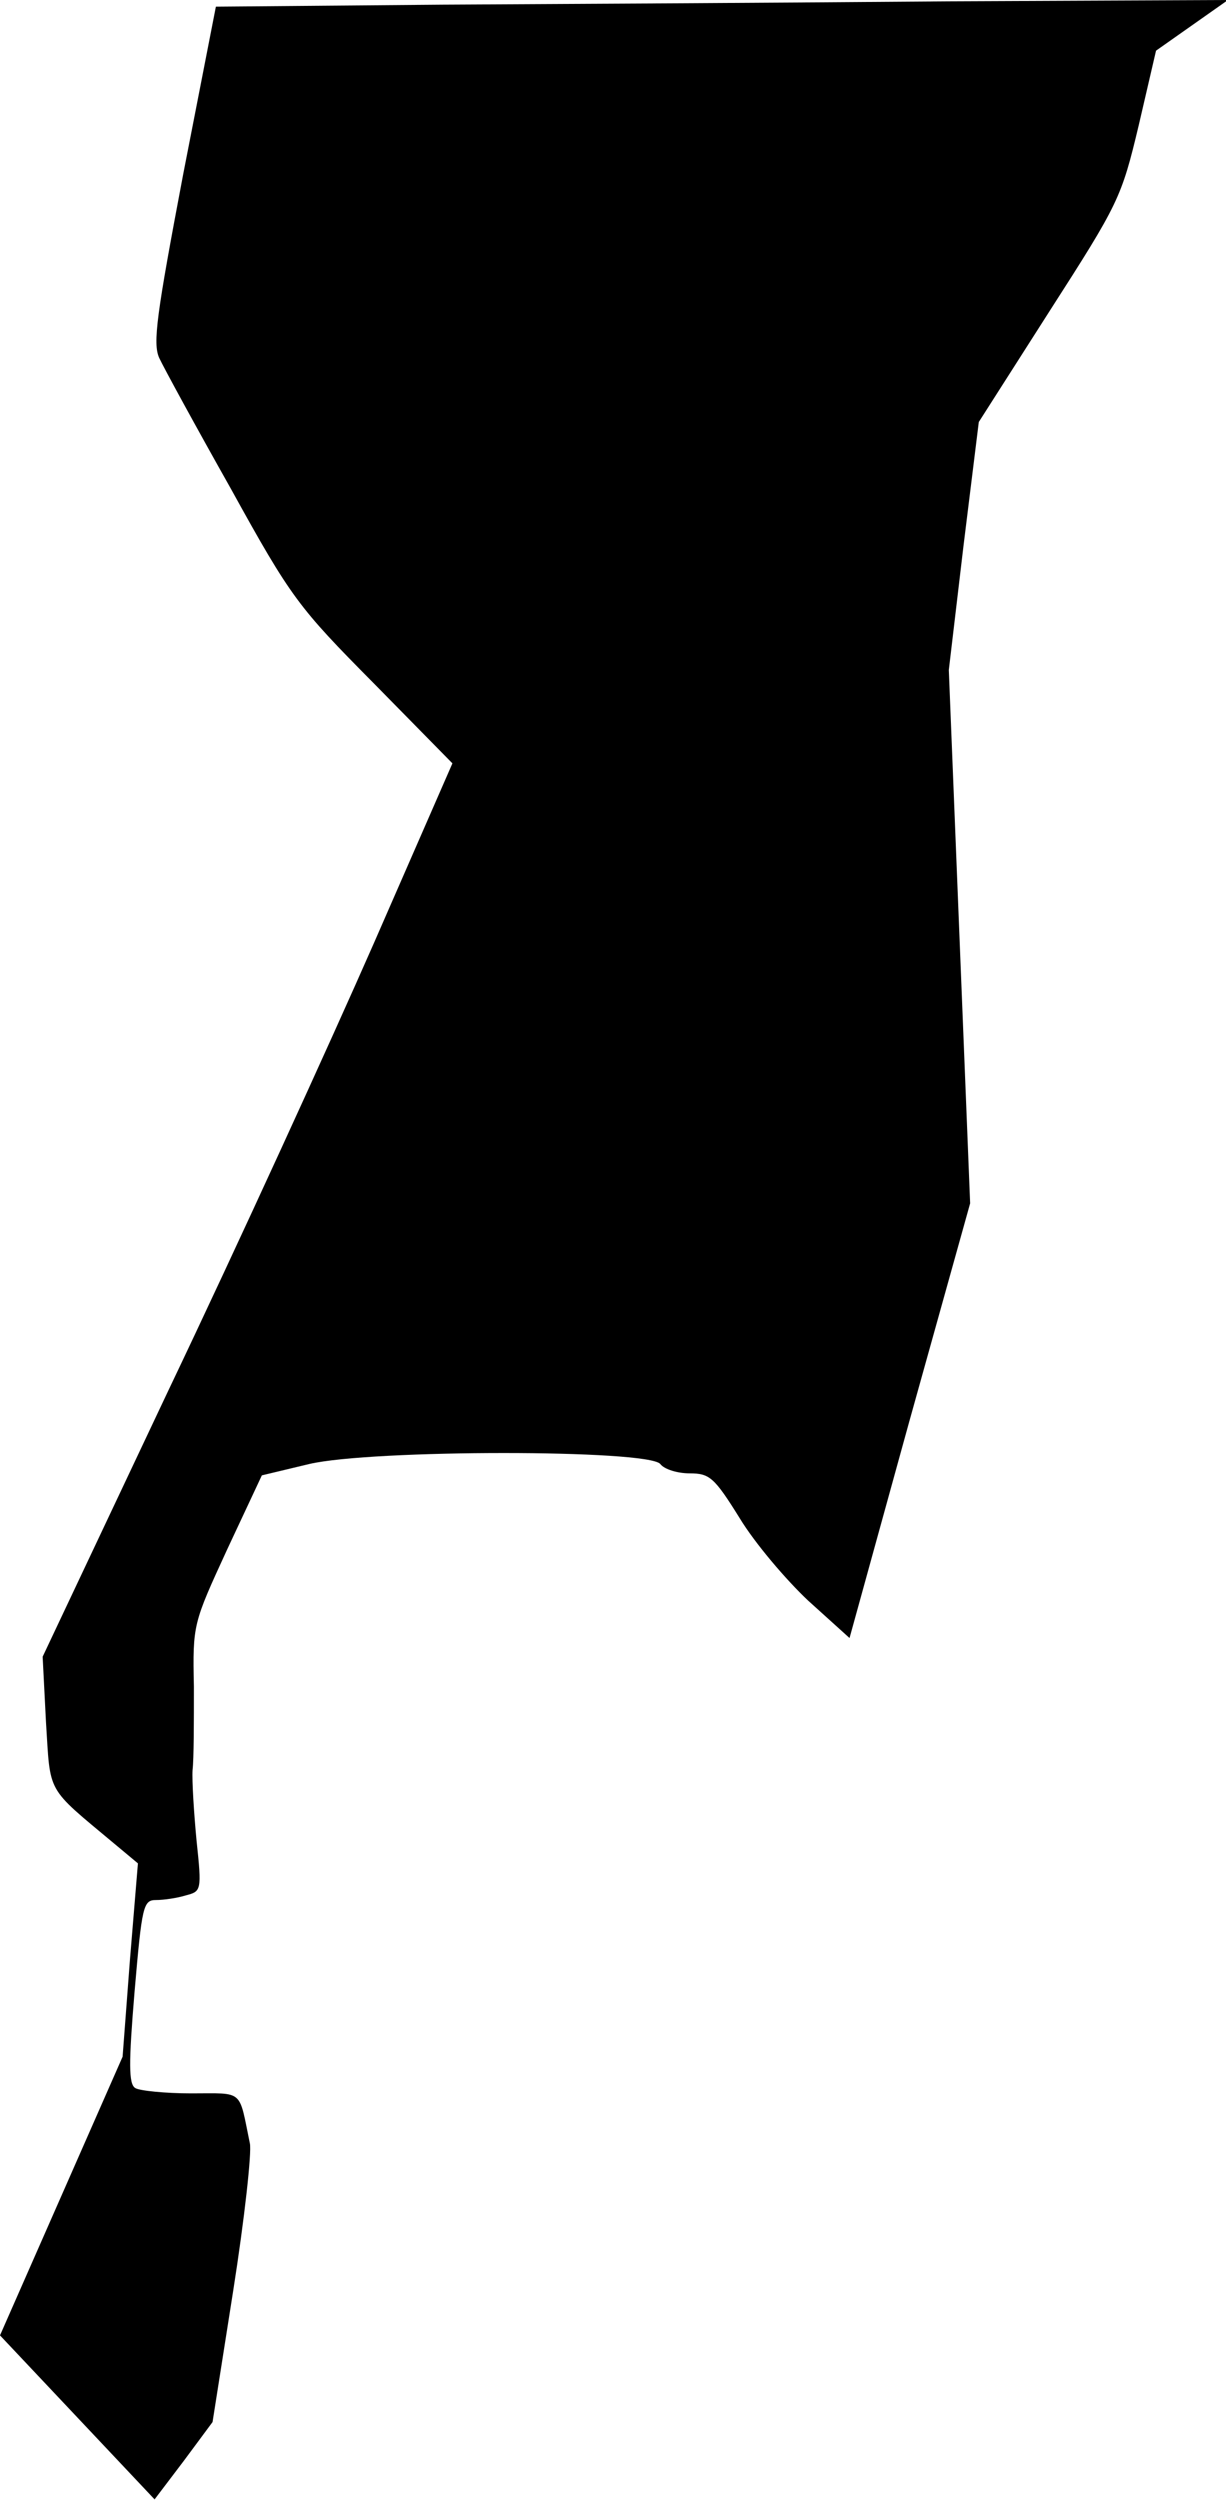 <?xml version="1.0" standalone="no"?>
<!DOCTYPE svg PUBLIC "-//W3C//DTD SVG 20010904//EN"
 "http://www.w3.org/TR/2001/REC-SVG-20010904/DTD/svg10.dtd">
<svg version="1.0" xmlns="http://www.w3.org/2000/svg"
 width="184pt" height="375pt" viewBox="0 0 184 375"
 preserveAspectRatio="xMidYMid meet">
<g transform="translate(0,375) scale(0.1,-0.1)"
fill="#000000" stroke="none">
<path fill="#000000" stroke="none" d="M664 3743 l-340 -3 -49 -251 c-40 -211
-46 -254 -36 -276 7 -15 55 -103 108 -197 90 -163 101 -177 214 -291 l118
-120 -118 -270 c-65 -148 -203 -450 -308 -670 l-189 -400 5 -98 c7 -109 -1
-96 102 -182 l36 -30 -12 -145 -11 -145 -92 -209 -92 -209 116 -123 116 -123
44 58 43 58 31 197 c17 108 28 208 25 221 -17 82 -8 75 -88 75 -39 0 -78 4
-84 8 -10 6 -10 37 -1 145 11 128 13 137 32 137 12 0 32 3 45 7 23 6 24 7 16
82 -4 42 -7 90 -6 106 2 17 2 73 2 125 -2 94 -1 95 50 206 l52 111 71 17 c94
22 509 22 527 0 6 -8 26 -14 44 -14 30 0 37 -6 75 -67 23 -38 70 -93 103 -124
l62 -56 90 326 91 326 -16 400 -16 400 22 186 23 186 106 166 c104 162 108
170 134 279 l26 112 54 38 54 38 -419 -2 c-230 -2 -572 -4 -760 -5z"/>
</g>
</svg>
